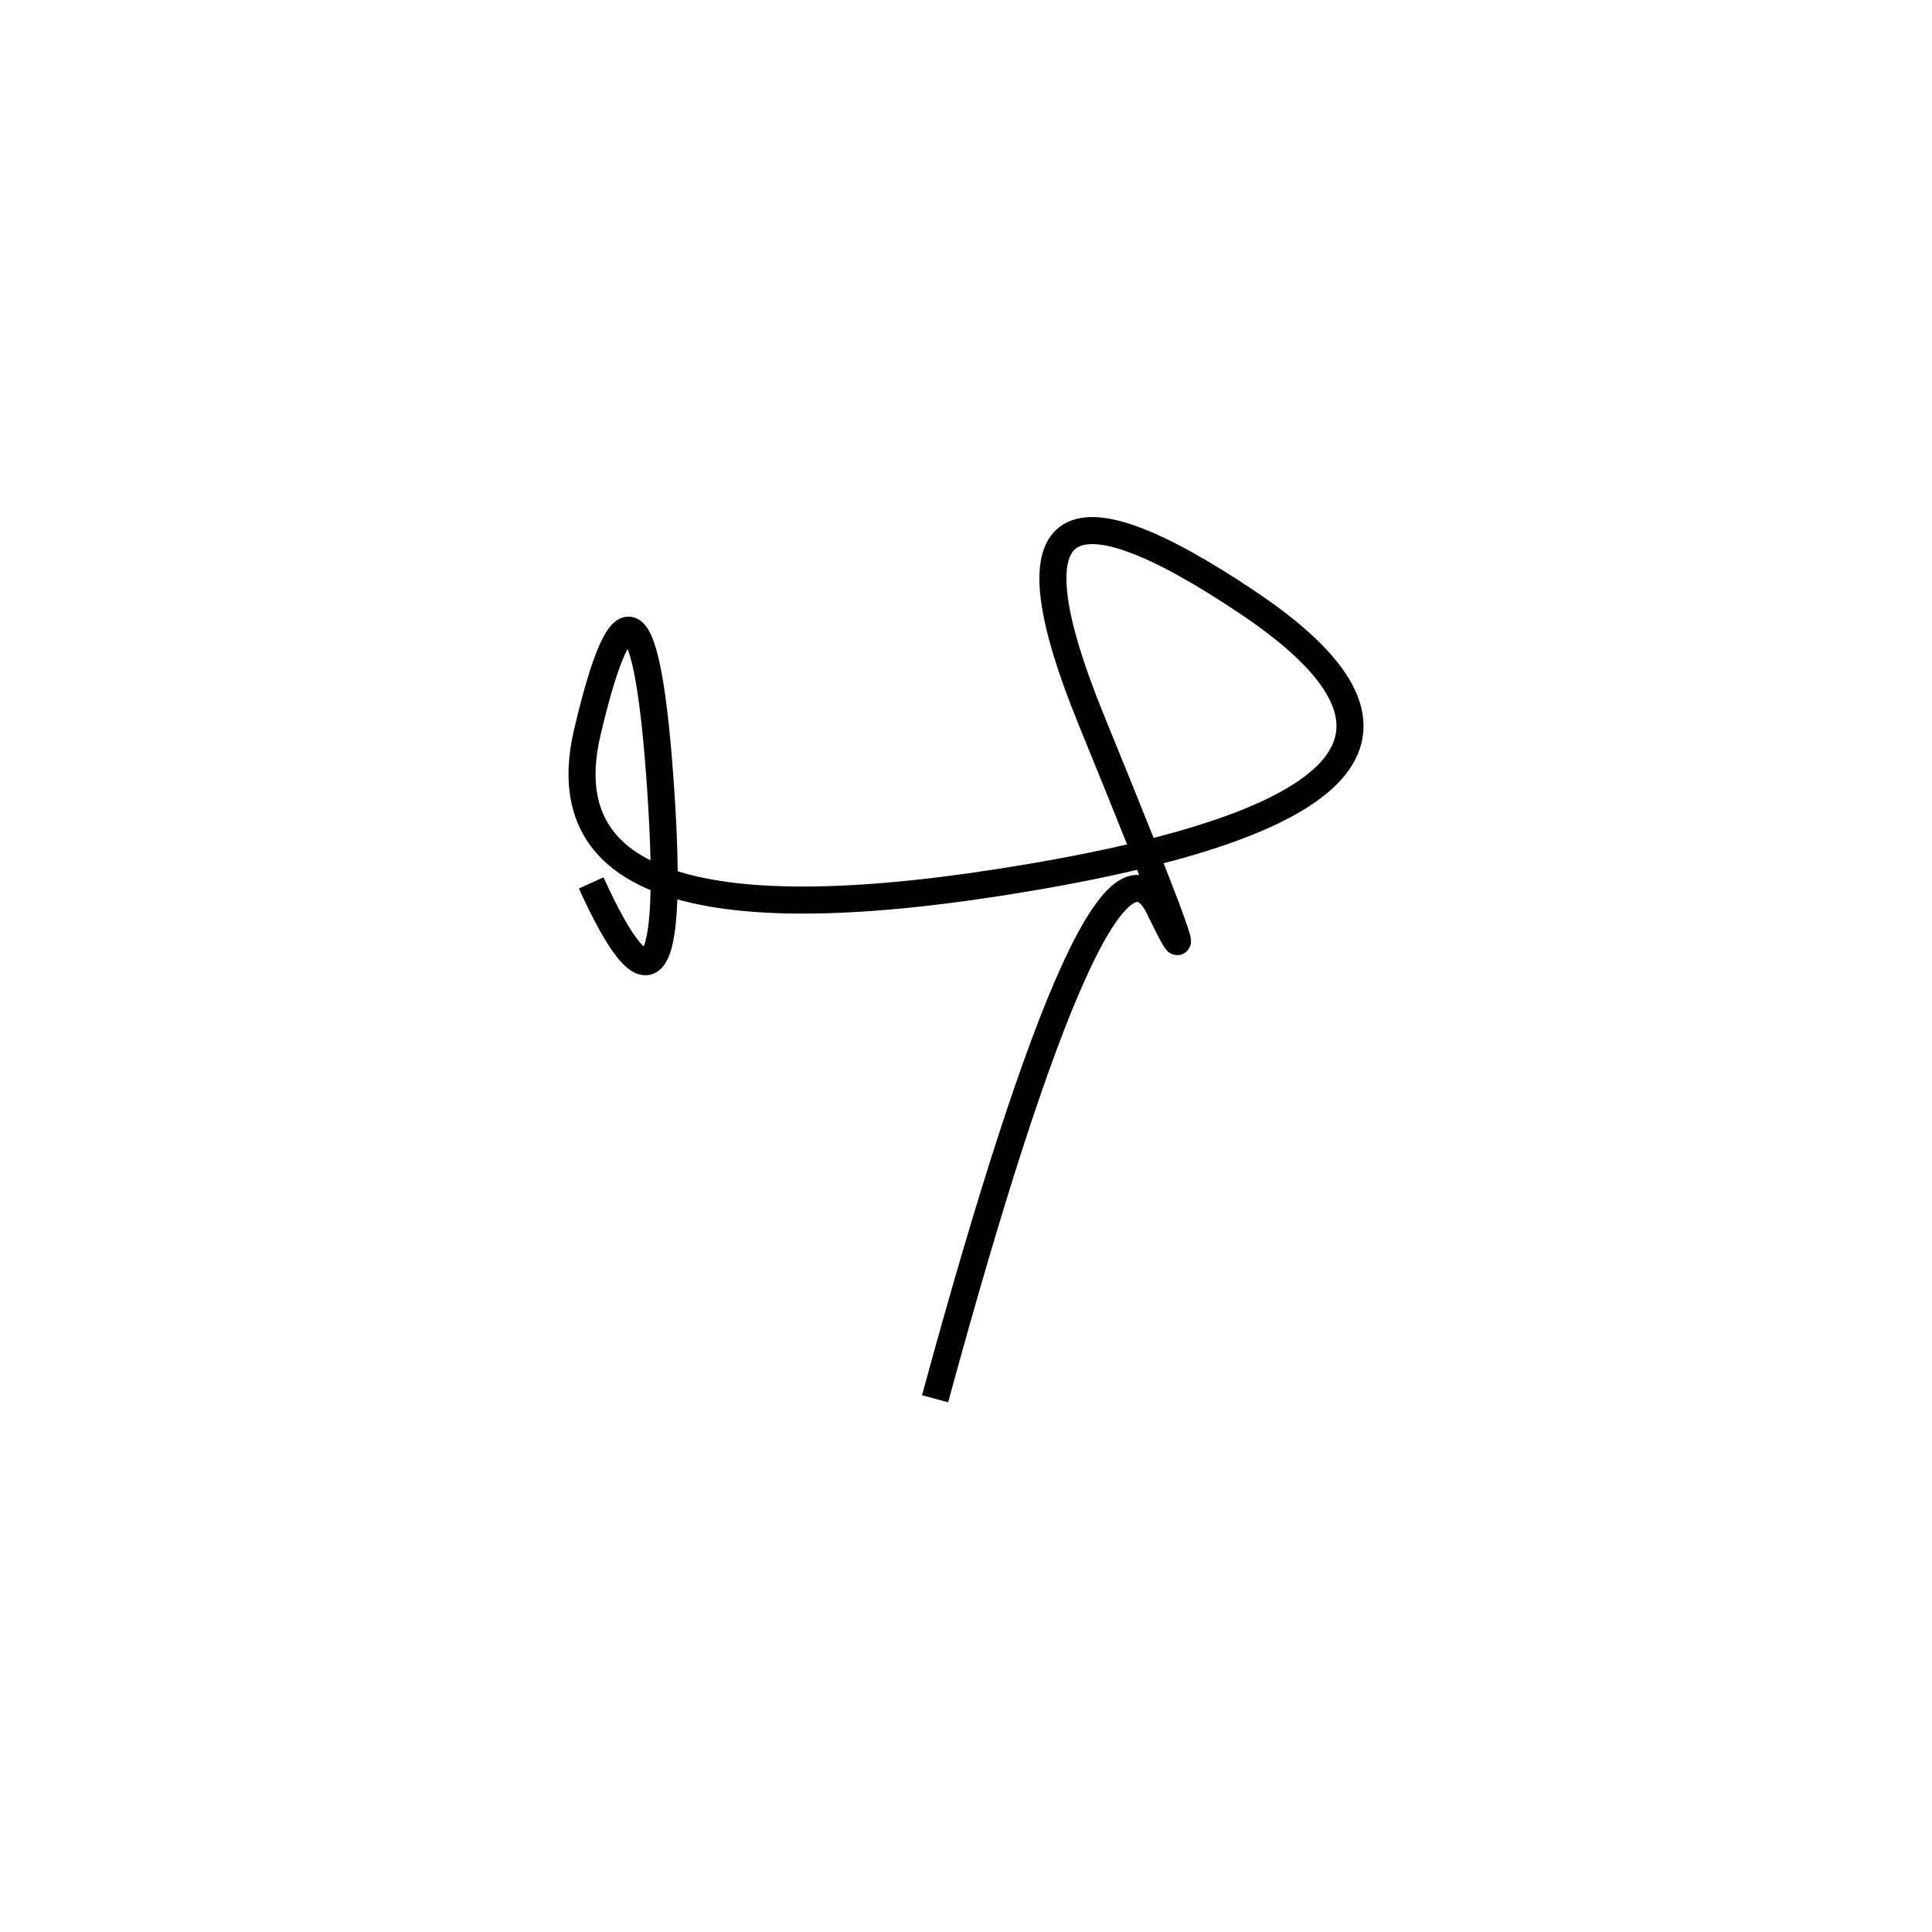 <svg xmlns="http://www.w3.org/2000/svg" viewBox="8 1 500 500"><rect x="-250" y="-250" width="1000" height="1000" fill="#fff"></rect><path d="M250 363 Q293 205 308 236 Q323 267 290.5 187.5 Q258 108 331 157 Q404 206 275 228 Q146 250 160 190.5 Q174 131 179 205.5 Q184 280 161 229.5" style="stroke:hsl(60, 78%, 59%); stroke-width:7px; fill: none;"></path></svg>